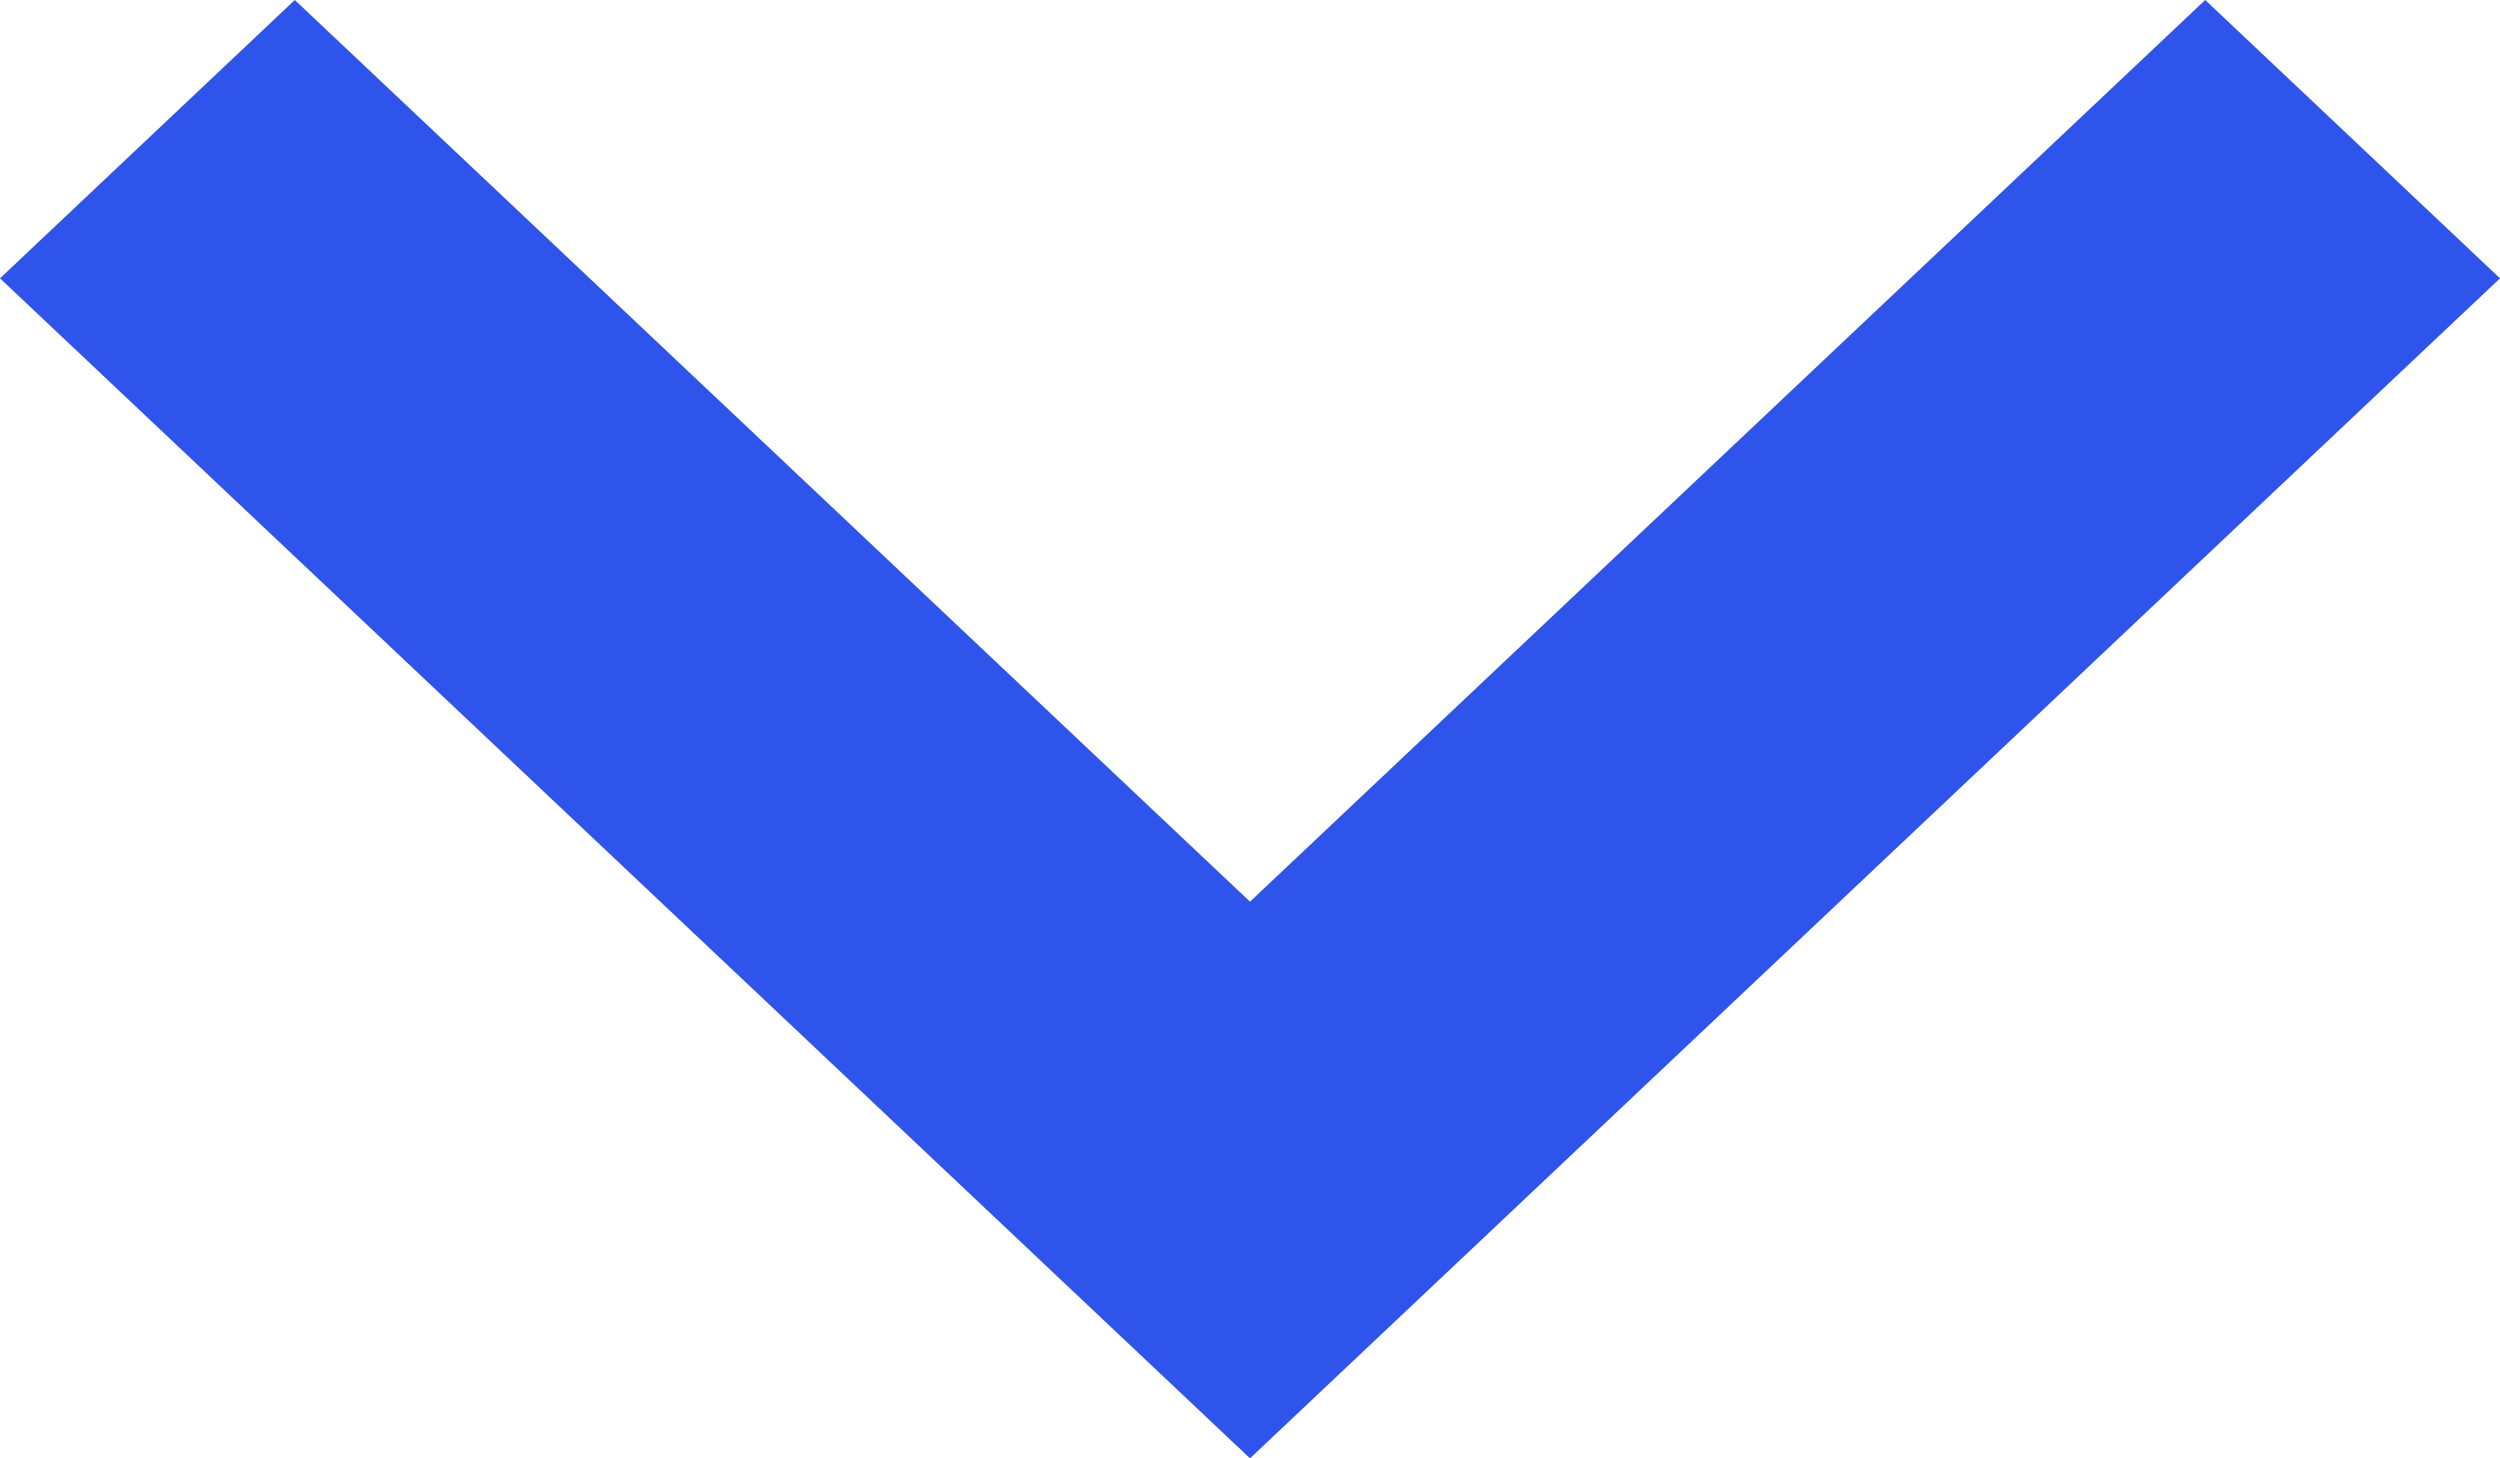 <?xml version="1.0" encoding="UTF-8"?><svg width="12px" height="7px" version="1.1" xmlns="http://www.w3.org/2000/svg" xmlns:xlink="http://www.w3.org/1999/xlink"><!--Generator: Sketch 59 (86127) - https://sketch.com--><title>路径</title><desc>Created with Sketch.</desc><g id="基础数据库" stroke="none" stroke-width="1" fill="none" fill-rule="evenodd"><g id="待审核数据详情" transform="translate(-1878, -30)" fill="#2F54EB" fill-rule="nonzero"><g id="头像" transform="translate(1741, 16)"><g id="编组-5"><polygon id="路径" points="149 15.336 147.585 14 143 18.328 138.415 14 137 15.336 143 21"/></g></g></g></g></svg>